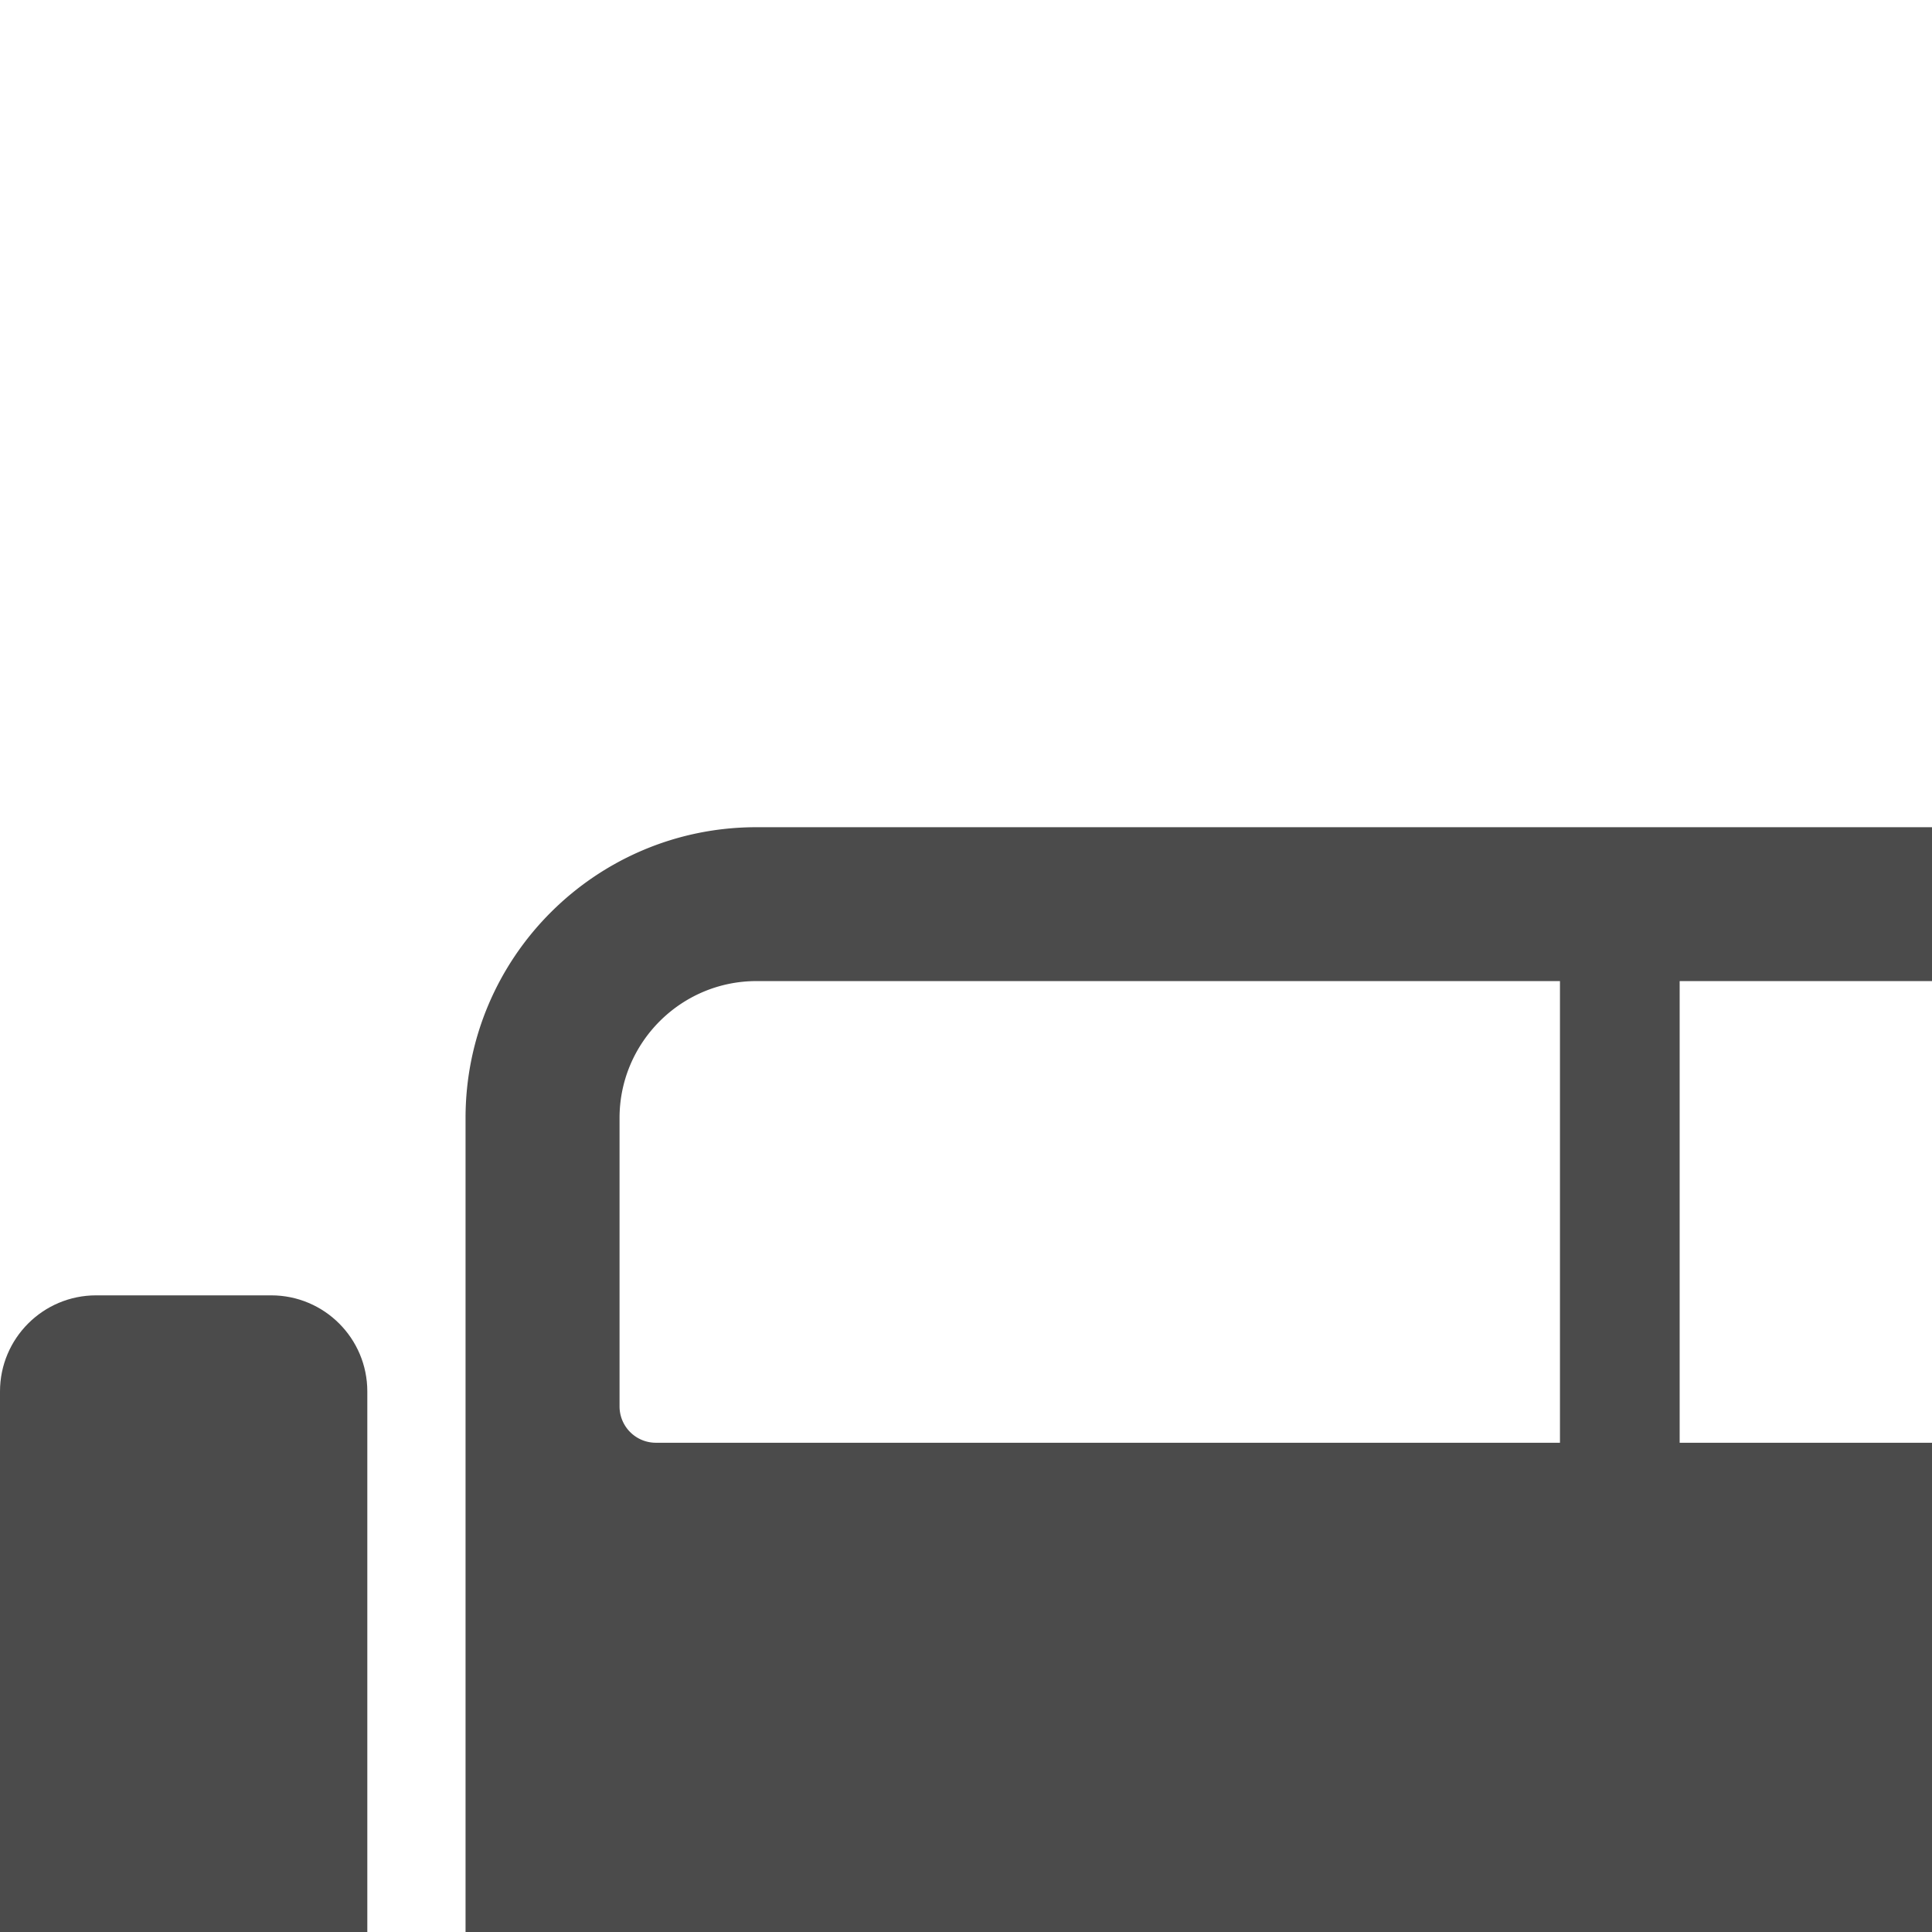 <svg version="1.1" id="_x32_" xmlns="http://www.w3.org/2000/svg" x="0" y="0" width="512" height="512" style="width:256px;height:256px" xml:space="preserve" opacity="1"><style>.st0{fill:#4b4b4b}</style><path class="st0" d="M35.938 171.641H12.734C5.703 171.641 0 177.344 0 184.375v96.578c0 7.031 5.703 12.734 12.734 12.734h23.203c7.031 0 12.734-5.703 12.734-12.734v-96.578c.001-7.031-5.702-12.734-12.733-12.734zm128.328 115.797c-31.703 0-57.484 25.781-57.484 57.484 0 31.688 25.781 57.469 57.484 57.469s57.469-25.781 57.469-57.469c-.001-31.703-25.766-57.484-57.469-57.484zm0 83.968c-14.625 0-26.484-11.859-26.484-26.484 0-14.641 11.859-26.484 26.484-26.484 14.609 0 26.484 11.844 26.484 26.484 0 14.625-11.875 26.484-26.484 26.484zm230.703-83.968c-31.703 0-57.484 25.781-57.484 57.484 0 31.688 25.781 57.469 57.484 57.469 31.688 0 57.469-25.781 57.469-57.469 0-31.703-25.782-57.484-57.469-57.484zm0 83.968c-14.625 0-26.5-11.859-26.5-26.484 0-14.641 11.875-26.484 26.5-26.484s26.469 11.844 26.469 26.484c0 14.625-11.844 26.484-26.469 26.484z" fill="#4b4b4b"/><circle class="st0" cx="164.266" cy="344.922" r="9.078" fill="#4b4b4b"/><path class="st0" d="M394.969 335.844c-5.031 0-9.094 4.063-9.094 9.078s4.063 9.078 9.094 9.078c5 0 9.078-4.063 9.078-9.078s-4.078-9.078-9.078-9.078z" fill="#4b4b4b"/><path class="st0" d="M488.594 200.234l-81.953-15.859-75.313-57.141a86.71 86.71 0 00-52.406-17.625H100.234c-21.281 0-38.547 17.25-38.547 38.531v169.906c0 10.641 8.641 19.266 19.281 19.266h15.156c3.797-34.25 32.906-60.969 68.141-60.969s64.344 26.719 68.141 60.969h94.407c3.813-34.25 32.906-60.969 68.156-60.969 35.234 0 64.344 26.719 68.125 60.969h29.641c10.641 0 19.266-8.625 19.266-19.266v-89.438c-.001-13.842-9.813-25.749-23.407-28.374zm-401.688-9.062a4.815 4.815 0 01-4.813-4.813V148.14c0-10 8.141-18.141 18.141-18.141h106.469v61.172H86.906zm230.719 44.781h-27a3.494 3.494 0 01-3.5-3.5c0-1.922 1.563-3.5 3.5-3.5h27c1.938 0 3.5 1.578 3.5 3.5 0 1.938-1.562 3.5-3.5 3.5zM377 189.531a2.418 2.418 0 01-2.281 1.641H222.563V130h56.359c14.391 0 28.609 4.781 40.078 13.469l57.156 43.375c.844.625 1.157 1.719.844 2.687z" fill="#4b4b4b"/></svg>